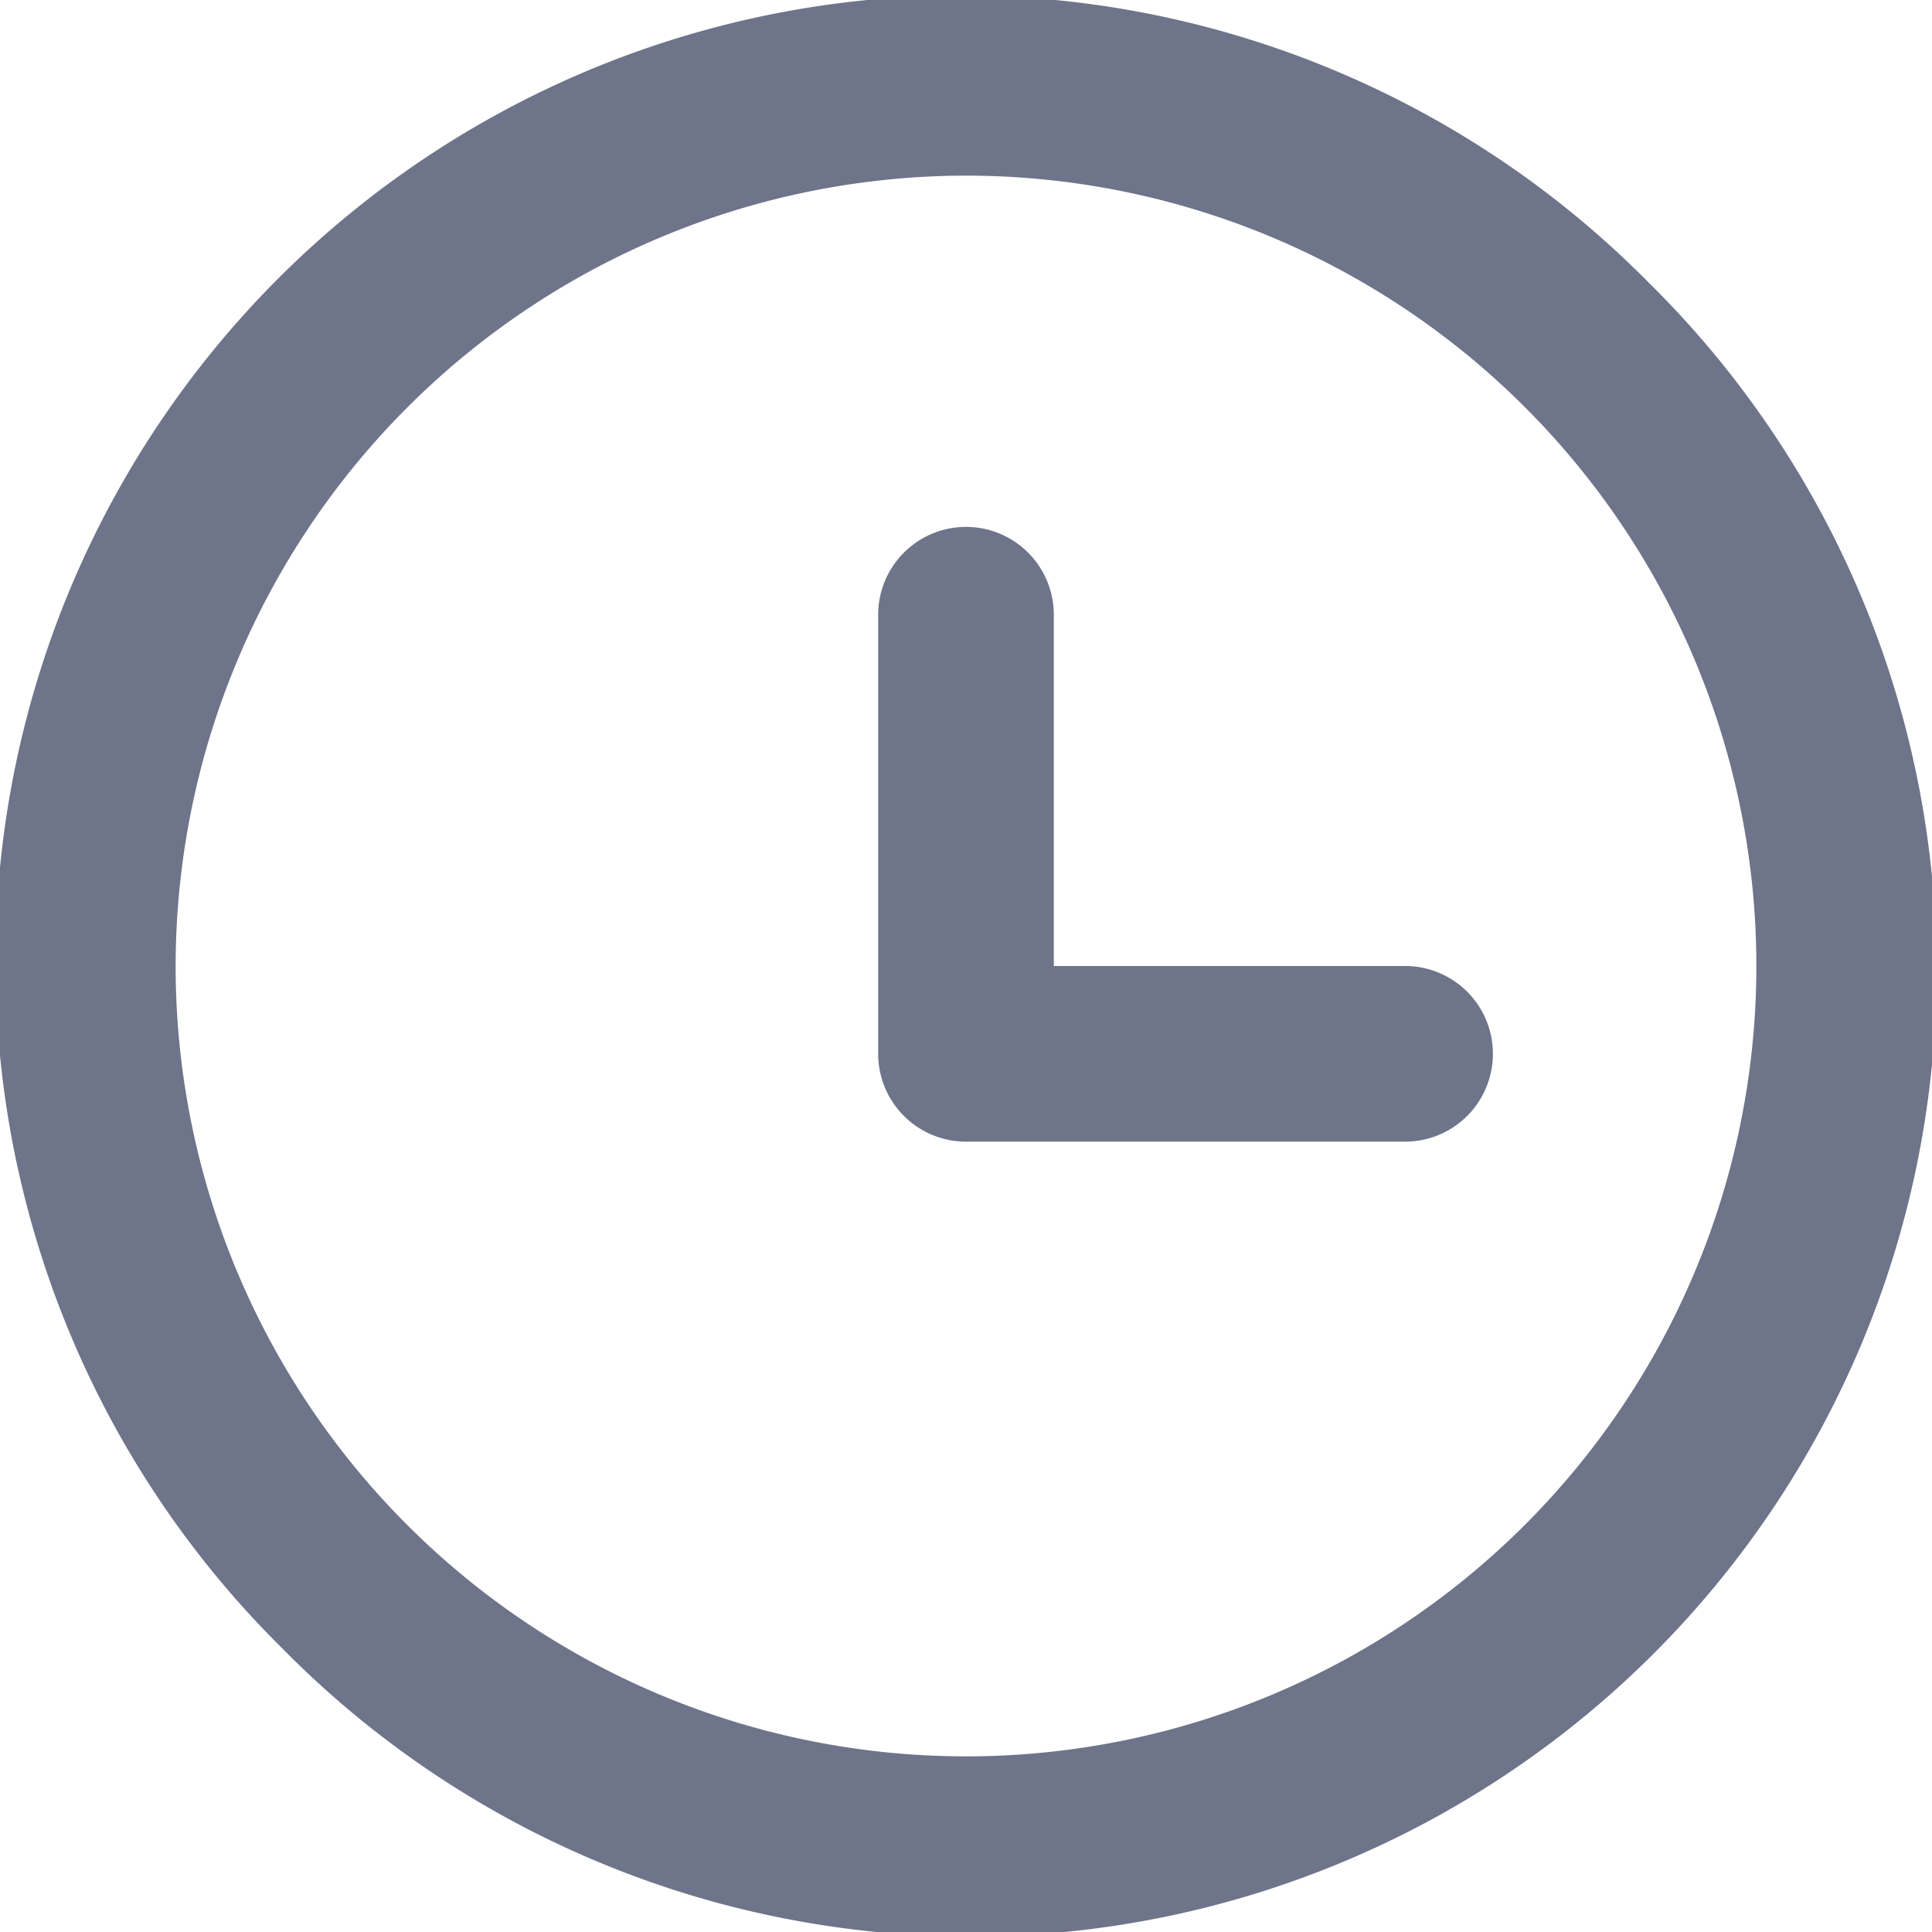 <svg xmlns="http://www.w3.org/2000/svg" width="22" height="22" viewBox="0 0 22 22">
    <path data-name="Union 209" d="M3.222 18.778A11 11 0 1 1 18.778 3.222 11 11 0 1 1 3.222 18.778zM2 11a9 9 0 1 0 9-9 9.01 9.01 0 0 0-9 9zm9 2a1 1 0 0 1-1-1V7a1 1 0 1 1 2 0v4h4a1 1 0 1 1 0 2z" style="fill:#6e748a"/>
</svg>
